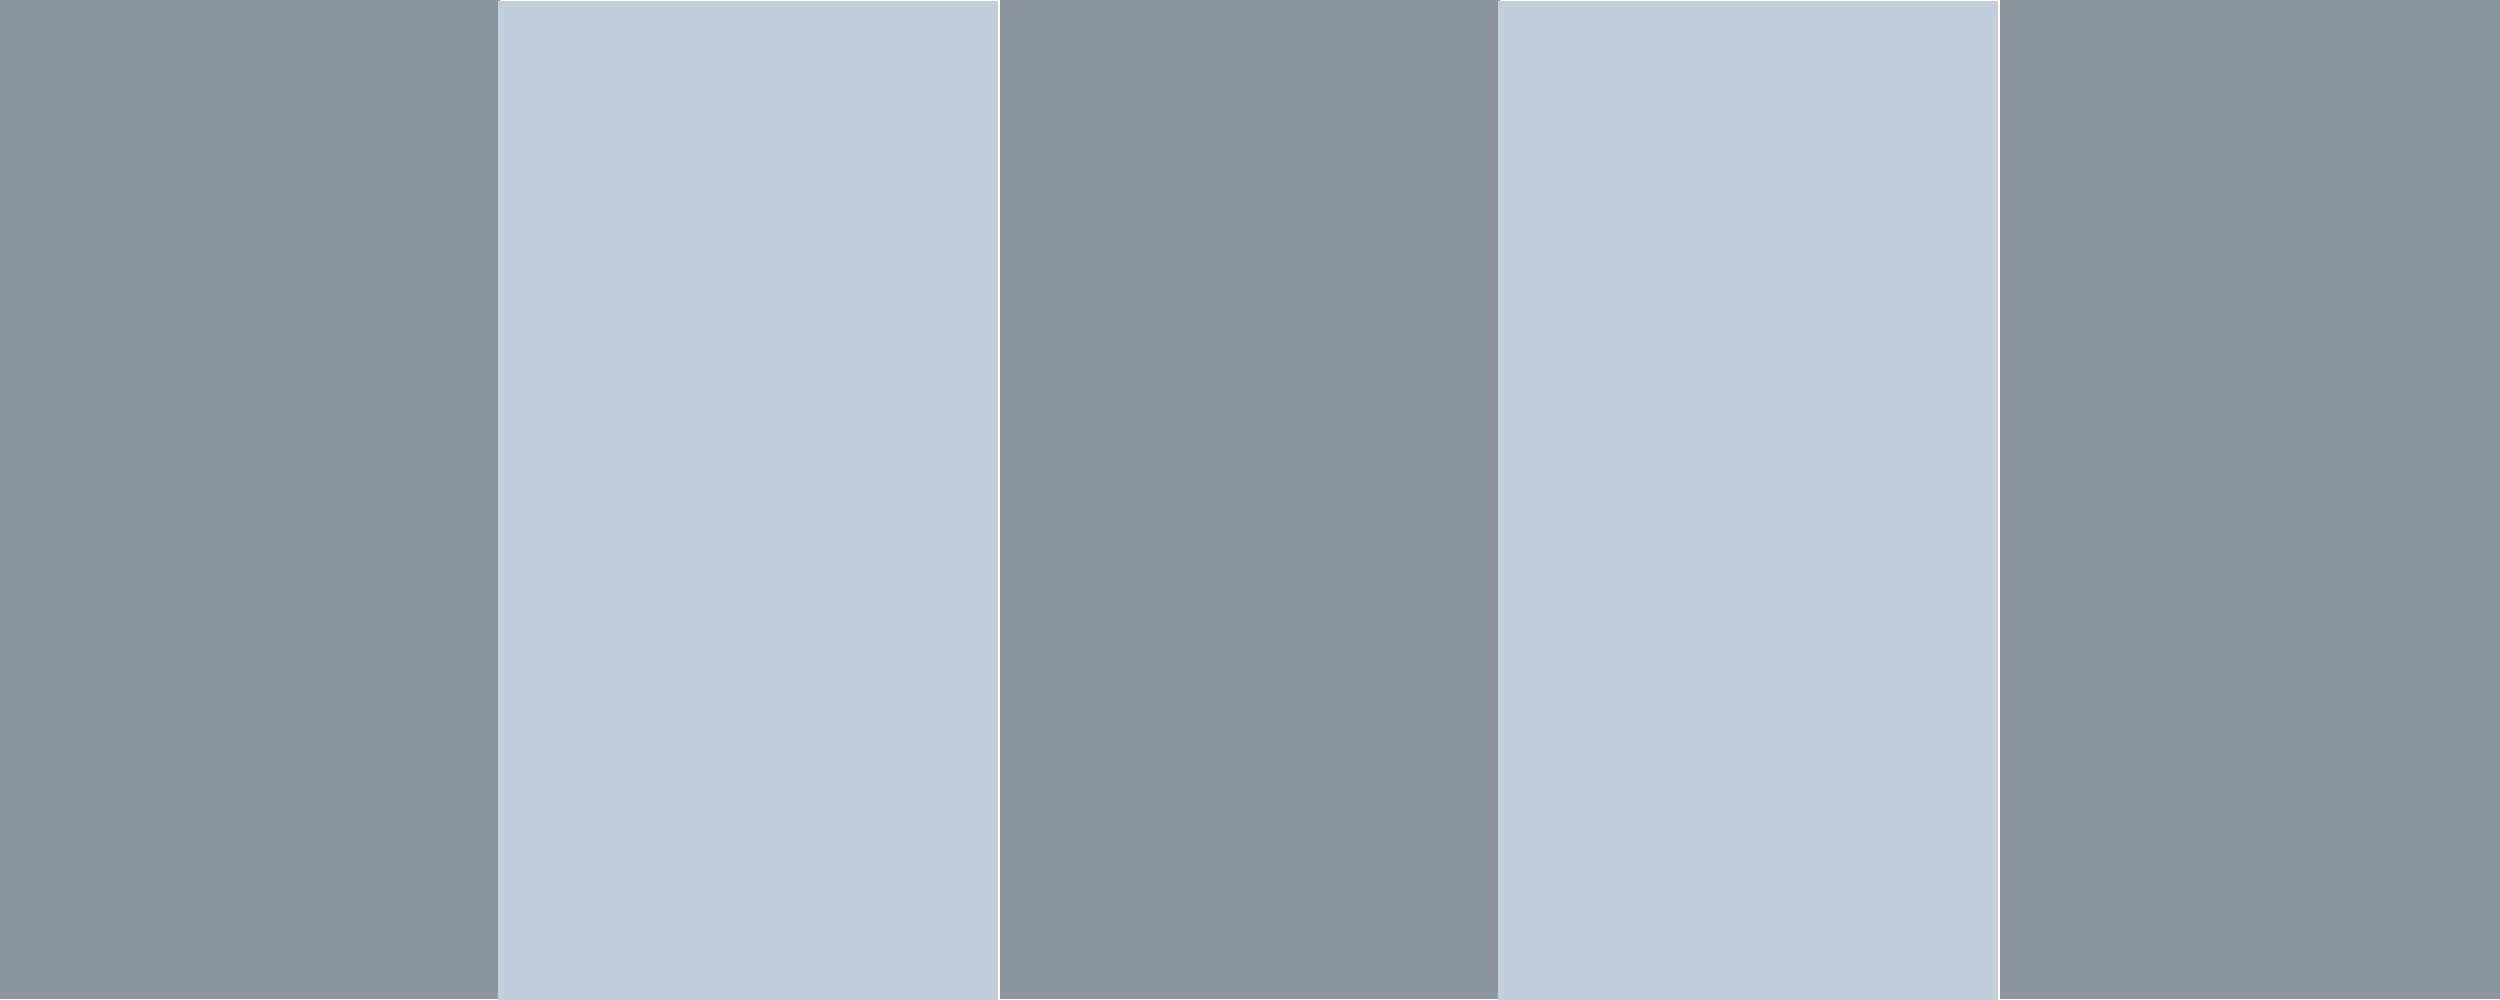 <?xml version="1.0" encoding="UTF-8" standalone="no"?>
<svg
   xmlns:dc="http://purl.org/dc/elements/1.1/"
   xmlns:cc="http://creativecommons.org/ns#"
   xmlns:rdf="http://www.w3.org/1999/02/22-rdf-syntax-ns#"
   xmlns:svg="http://www.w3.org/2000/svg"
   xmlns="http://www.w3.org/2000/svg"
   xmlns:sodipodi="http://sodipodi.sourceforge.net/DTD/sodipodi-0.dtd"
   xmlns:inkscape="http://www.inkscape.org/namespaces/inkscape"
   height="4"
   width="10"
   version="1.1"
   id="svg2"
   inkscape:version="0.91 r13725"
   sodipodi:docname="scroll-hhandle.svg">
  <defs
     id="defs14" />
  <sodipodi:namedview
     pagecolor="#ffffff"
     bordercolor="#666666"
     borderopacity="1"
     objecttolerance="10"
     gridtolerance="10"
     guidetolerance="10"
     inkscape:pageopacity="0"
     inkscape:pageshadow="2"
     inkscape:window-width="1680"
     inkscape:window-height="1014"
     id="namedview12"
     showgrid="false"
     inkscape:zoom="30.8"
     inkscape:cx="5.0649351"
     inkscape:cy="2"
     inkscape:window-x="240"
     inkscape:window-y="0"
     inkscape:window-maximized="1"
     inkscape:current-layer="svg2" />
  <g
     transform="matrix(0,-1,1,0,0,3.996)"
     id="g4180">
    <g
       style="fill:#8d959e;fill-opacity:1;fill-rule:evenodd"
       id="g4-4">
      <rect
         style="fill:#8d959e;fill-opacity:1"
         id="rect6-7"
         x="0"
         y="0"
         width="4"
         height="2"
         ry="0"
         rx="0" />
      <rect
         style="fill:#8d959e;fill-opacity:1"
         id="rect8-6"
         x="0"
         y="4"
         width="4"
         height="2"
         ry="0"
         rx="0" />
      <rect
         style="fill:#8d959e;fill-opacity:1"
         id="rect10-7"
         x="0"
         y="8"
         width="4"
         height="2"
         ry="0"
         rx="0" />
    </g>
    <rect
       rx="0"
       ry="0"
       height="2"
       width="4"
       y="1.992"
       x="-0.008"
       id="rect6-5"
       style="fill:#c2cedb;fill-opacity:1;fill-rule:evenodd" />
    <rect
       rx="0"
       ry="0"
       height="2"
       width="4"
       y="5.992"
       x="-0.008"
       id="rect8-3"
       style="fill:#c2cedb;fill-opacity:1;fill-rule:evenodd" />
  </g>
</svg>
